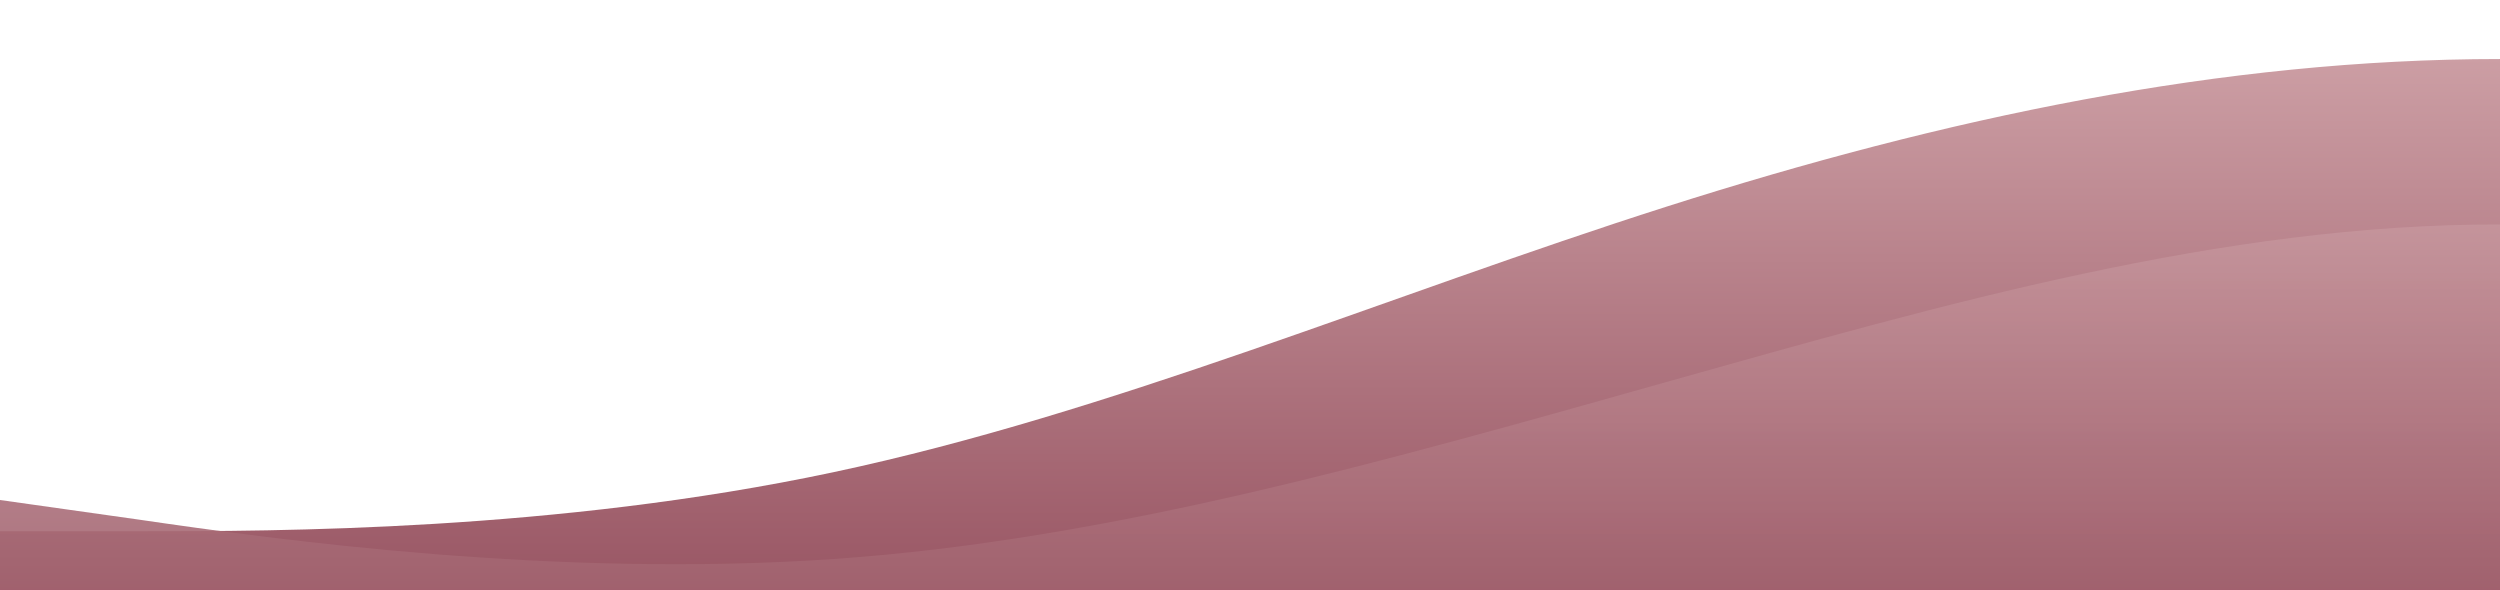 <?xml version="1.0" standalone="no"?>
<svg xmlns:xlink="http://www.w3.org/1999/xlink" id="wave" style="transform:rotate(0deg); transition: 0.3s" viewBox="0 0 1440 340" version="1.1" xmlns="http://www.w3.org/2000/svg"><defs><linearGradient id="sw-gradient-0" x1="0" x2="0" y1="1" y2="0"><stop stop-color="rgba(153, 86, 100, 1)" offset="0%"/><stop stop-color="rgba(204, 158, 164, 1)" offset="100%"/></linearGradient></defs><path style="transform:translate(0, 0px); opacity:1" fill="url(#sw-gradient-0)" d="M0,306L80,306C160,306,320,306,480,272C640,238,800,170,960,119C1120,68,1280,34,1440,34C1600,34,1760,68,1920,73.7C2080,79,2240,57,2400,79.3C2560,102,2720,170,2880,187C3040,204,3200,170,3360,130.3C3520,91,3680,45,3840,56.7C4000,68,4160,136,4320,175.7C4480,215,4640,227,4800,238C4960,249,5120,261,5280,249.3C5440,238,5600,204,5760,198.3C5920,193,6080,215,6240,192.7C6400,170,6560,102,6720,90.7C6880,79,7040,125,7200,153C7360,181,7520,193,7680,209.7C7840,227,8000,249,8160,238C8320,227,8480,181,8640,170C8800,159,8960,181,9120,198.3C9280,215,9440,227,9600,209.7C9760,193,9920,147,10080,141.7C10240,136,10400,170,10560,153C10720,136,10880,68,11040,79.3C11200,91,11360,181,11440,226.7L11520,272L11520,340L11440,340C11360,340,11200,340,11040,340C10880,340,10720,340,10560,340C10400,340,10240,340,10080,340C9920,340,9760,340,9600,340C9440,340,9280,340,9120,340C8960,340,8800,340,8640,340C8480,340,8320,340,8160,340C8000,340,7840,340,7680,340C7520,340,7360,340,7200,340C7040,340,6880,340,6720,340C6560,340,6400,340,6240,340C6080,340,5920,340,5760,340C5600,340,5440,340,5280,340C5120,340,4960,340,4800,340C4640,340,4480,340,4320,340C4160,340,4000,340,3840,340C3680,340,3520,340,3360,340C3200,340,3040,340,2880,340C2720,340,2560,340,2400,340C2240,340,2080,340,1920,340C1760,340,1600,340,1440,340C1280,340,1120,340,960,340C800,340,640,340,480,340C320,340,160,340,80,340L0,340Z"/><defs><linearGradient id="sw-gradient-1" x1="0" x2="0" y1="1" y2="0"><stop stop-color="rgba(153, 86, 100, 1)" offset="0%"/><stop stop-color="rgba(204, 158, 164, 1)" offset="100%"/></linearGradient></defs><path style="transform:translate(0, 50px); opacity:0.9" fill="url(#sw-gradient-1)" d="M0,238L80,249.3C160,261,320,283,480,272C640,261,800,215,960,170C1120,125,1280,79,1440,79.3C1600,79,1760,125,1920,164.3C2080,204,2240,238,2400,226.7C2560,215,2720,159,2880,153C3040,147,3200,193,3360,226.7C3520,261,3680,283,3840,294.7C4000,306,4160,306,4320,266.3C4480,227,4640,147,4800,141.7C4960,136,5120,204,5280,232.3C5440,261,5600,249,5760,243.7C5920,238,6080,238,6240,226.7C6400,215,6560,193,6720,187C6880,181,7040,193,7200,209.7C7360,227,7520,249,7680,260.7C7840,272,8000,272,8160,232.3C8320,193,8480,113,8640,96.3C8800,79,8960,125,9120,170C9280,215,9440,261,9600,232.3C9760,204,9920,102,10080,73.7C10240,45,10400,91,10560,102C10720,113,10880,91,11040,113.3C11200,136,11360,204,11440,238L11520,272L11520,340L11440,340C11360,340,11200,340,11040,340C10880,340,10720,340,10560,340C10400,340,10240,340,10080,340C9920,340,9760,340,9600,340C9440,340,9280,340,9120,340C8960,340,8800,340,8640,340C8480,340,8320,340,8160,340C8000,340,7840,340,7680,340C7520,340,7360,340,7200,340C7040,340,6880,340,6720,340C6560,340,6400,340,6240,340C6080,340,5920,340,5760,340C5600,340,5440,340,5280,340C5120,340,4960,340,4800,340C4640,340,4480,340,4320,340C4160,340,4000,340,3840,340C3680,340,3520,340,3360,340C3200,340,3040,340,2880,340C2720,340,2560,340,2400,340C2240,340,2080,340,1920,340C1760,340,1600,340,1440,340C1280,340,1120,340,960,340C800,340,640,340,480,340C320,340,160,340,80,340L0,340Z"/></svg>
